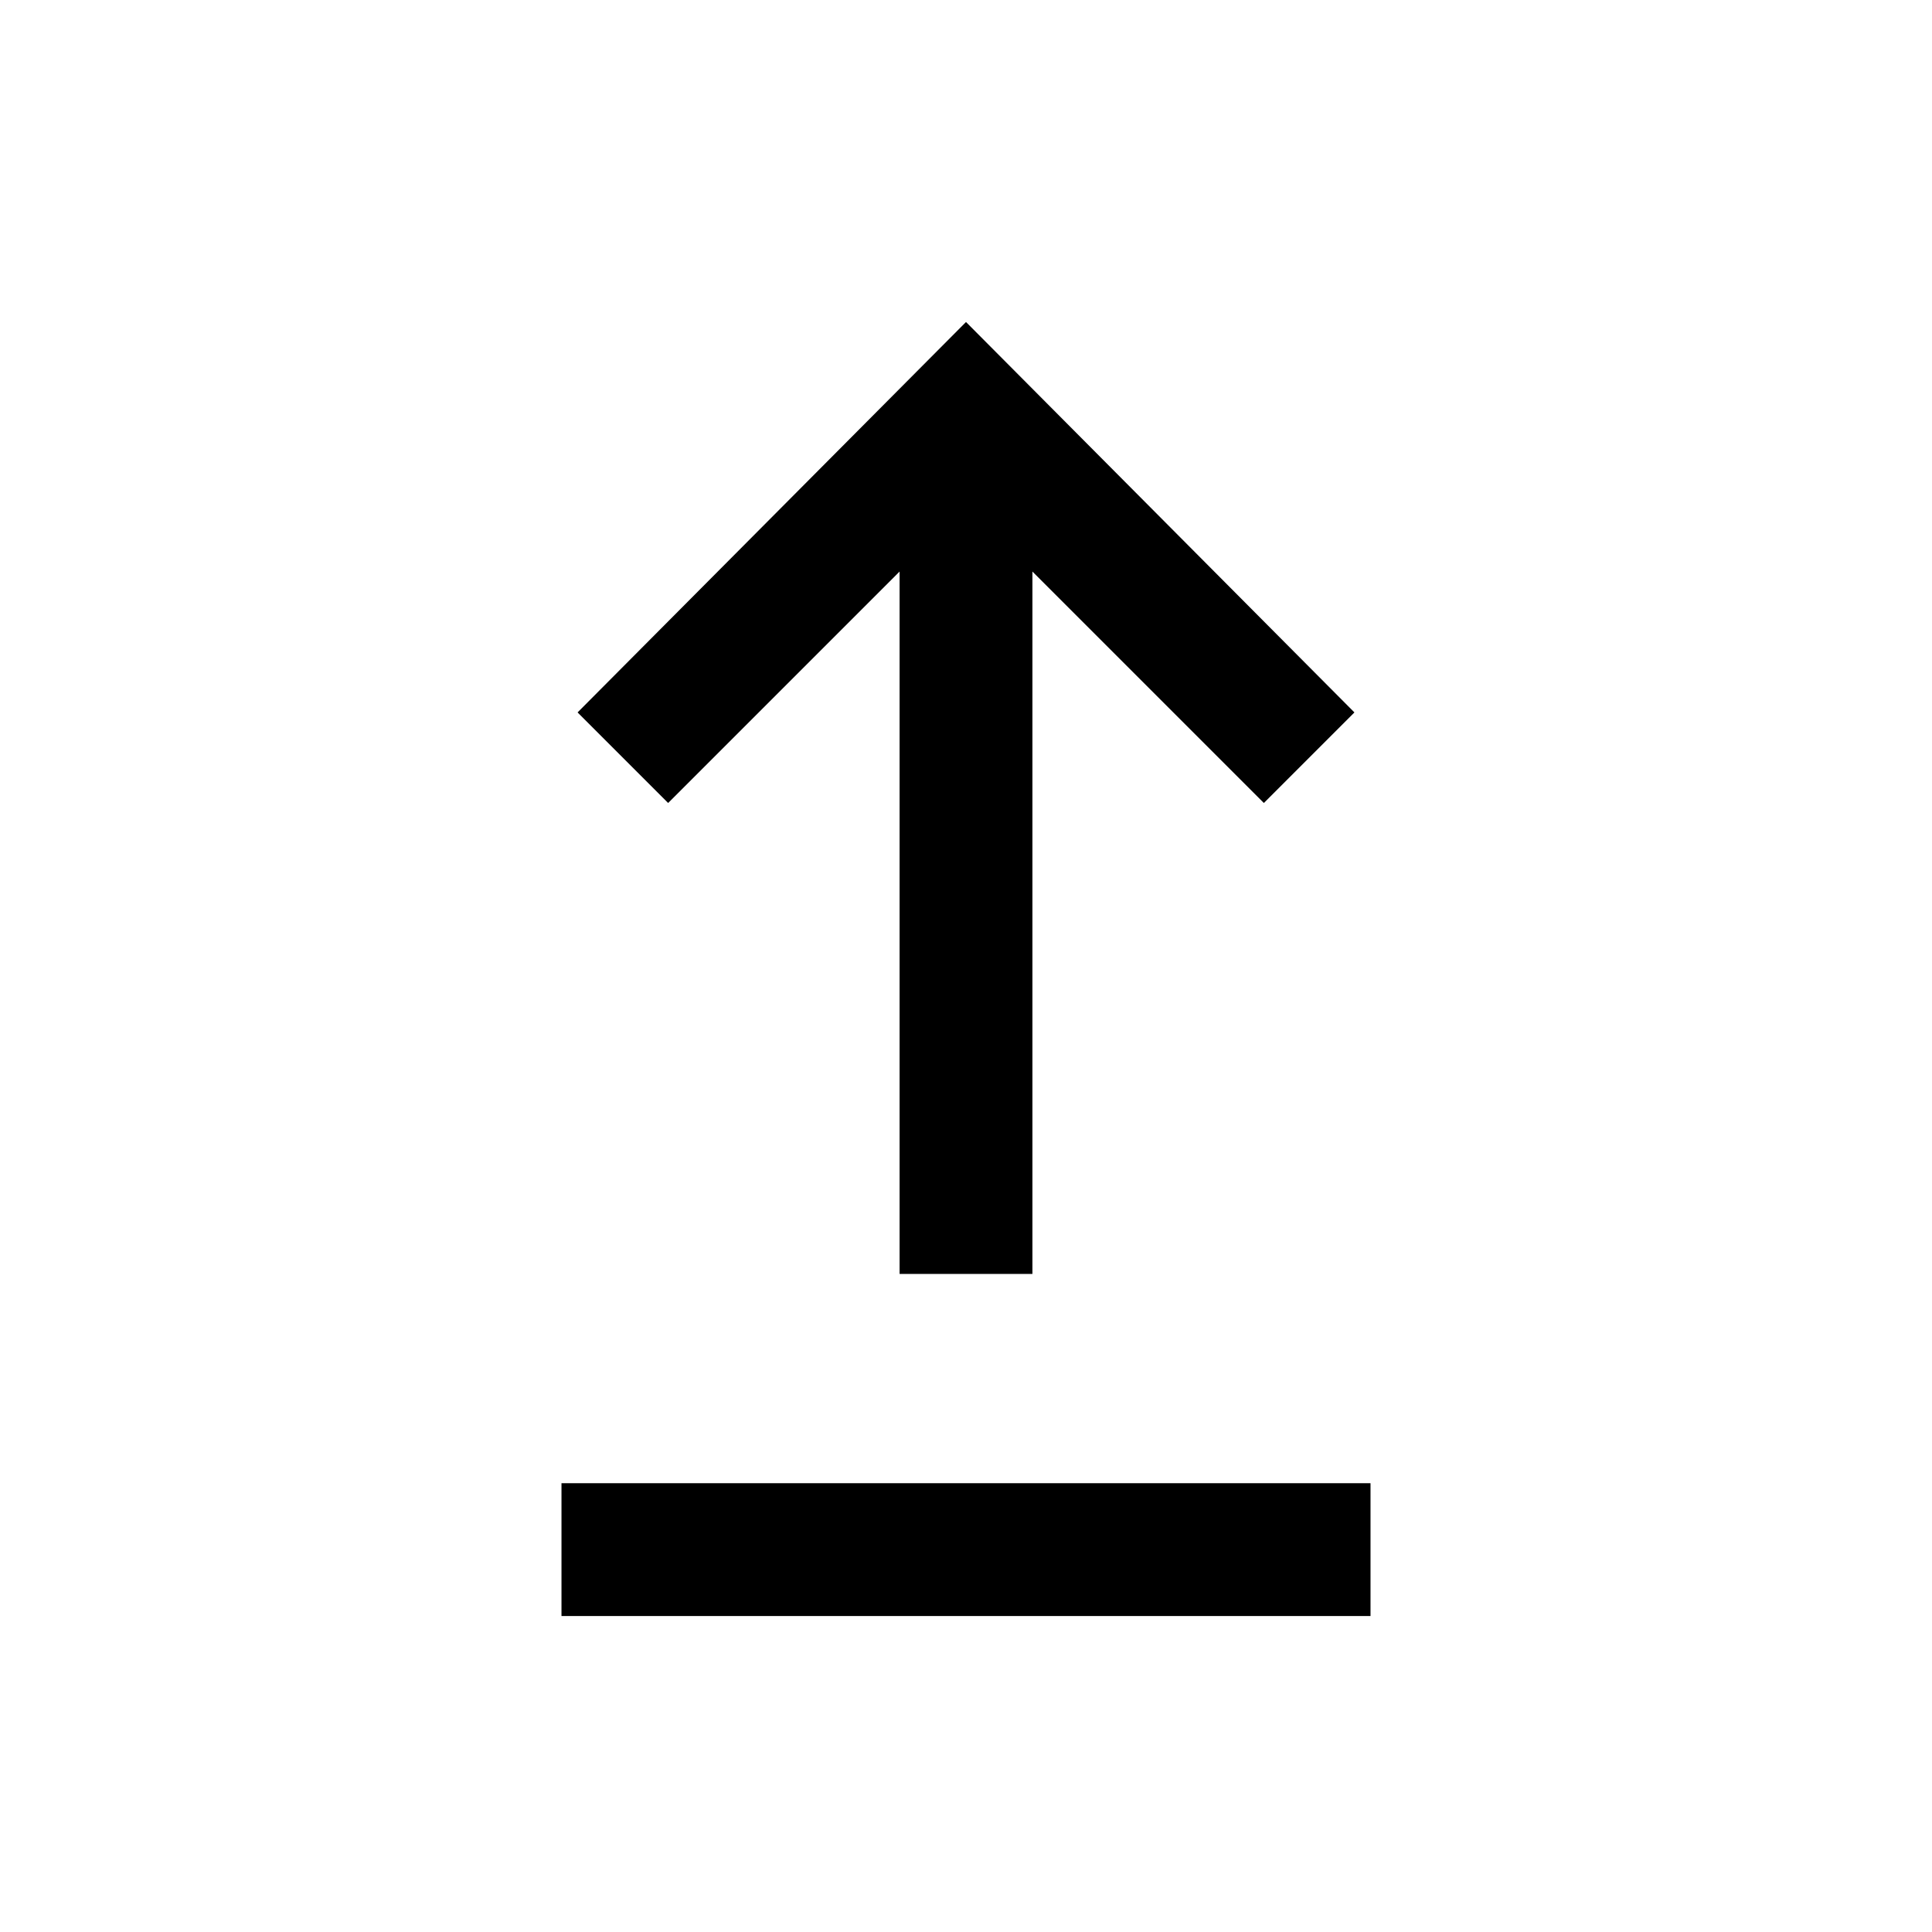 <svg xmlns="http://www.w3.org/2000/svg" height="24" width="24"><path d="M11.175 15.825V7.1L8.3 9.975L7.175 8.85L12 4L16.825 8.85L15.7 9.975L12.825 7.1V15.825ZM6.975 20.075V18.425H17.025V20.075Z"/></svg>